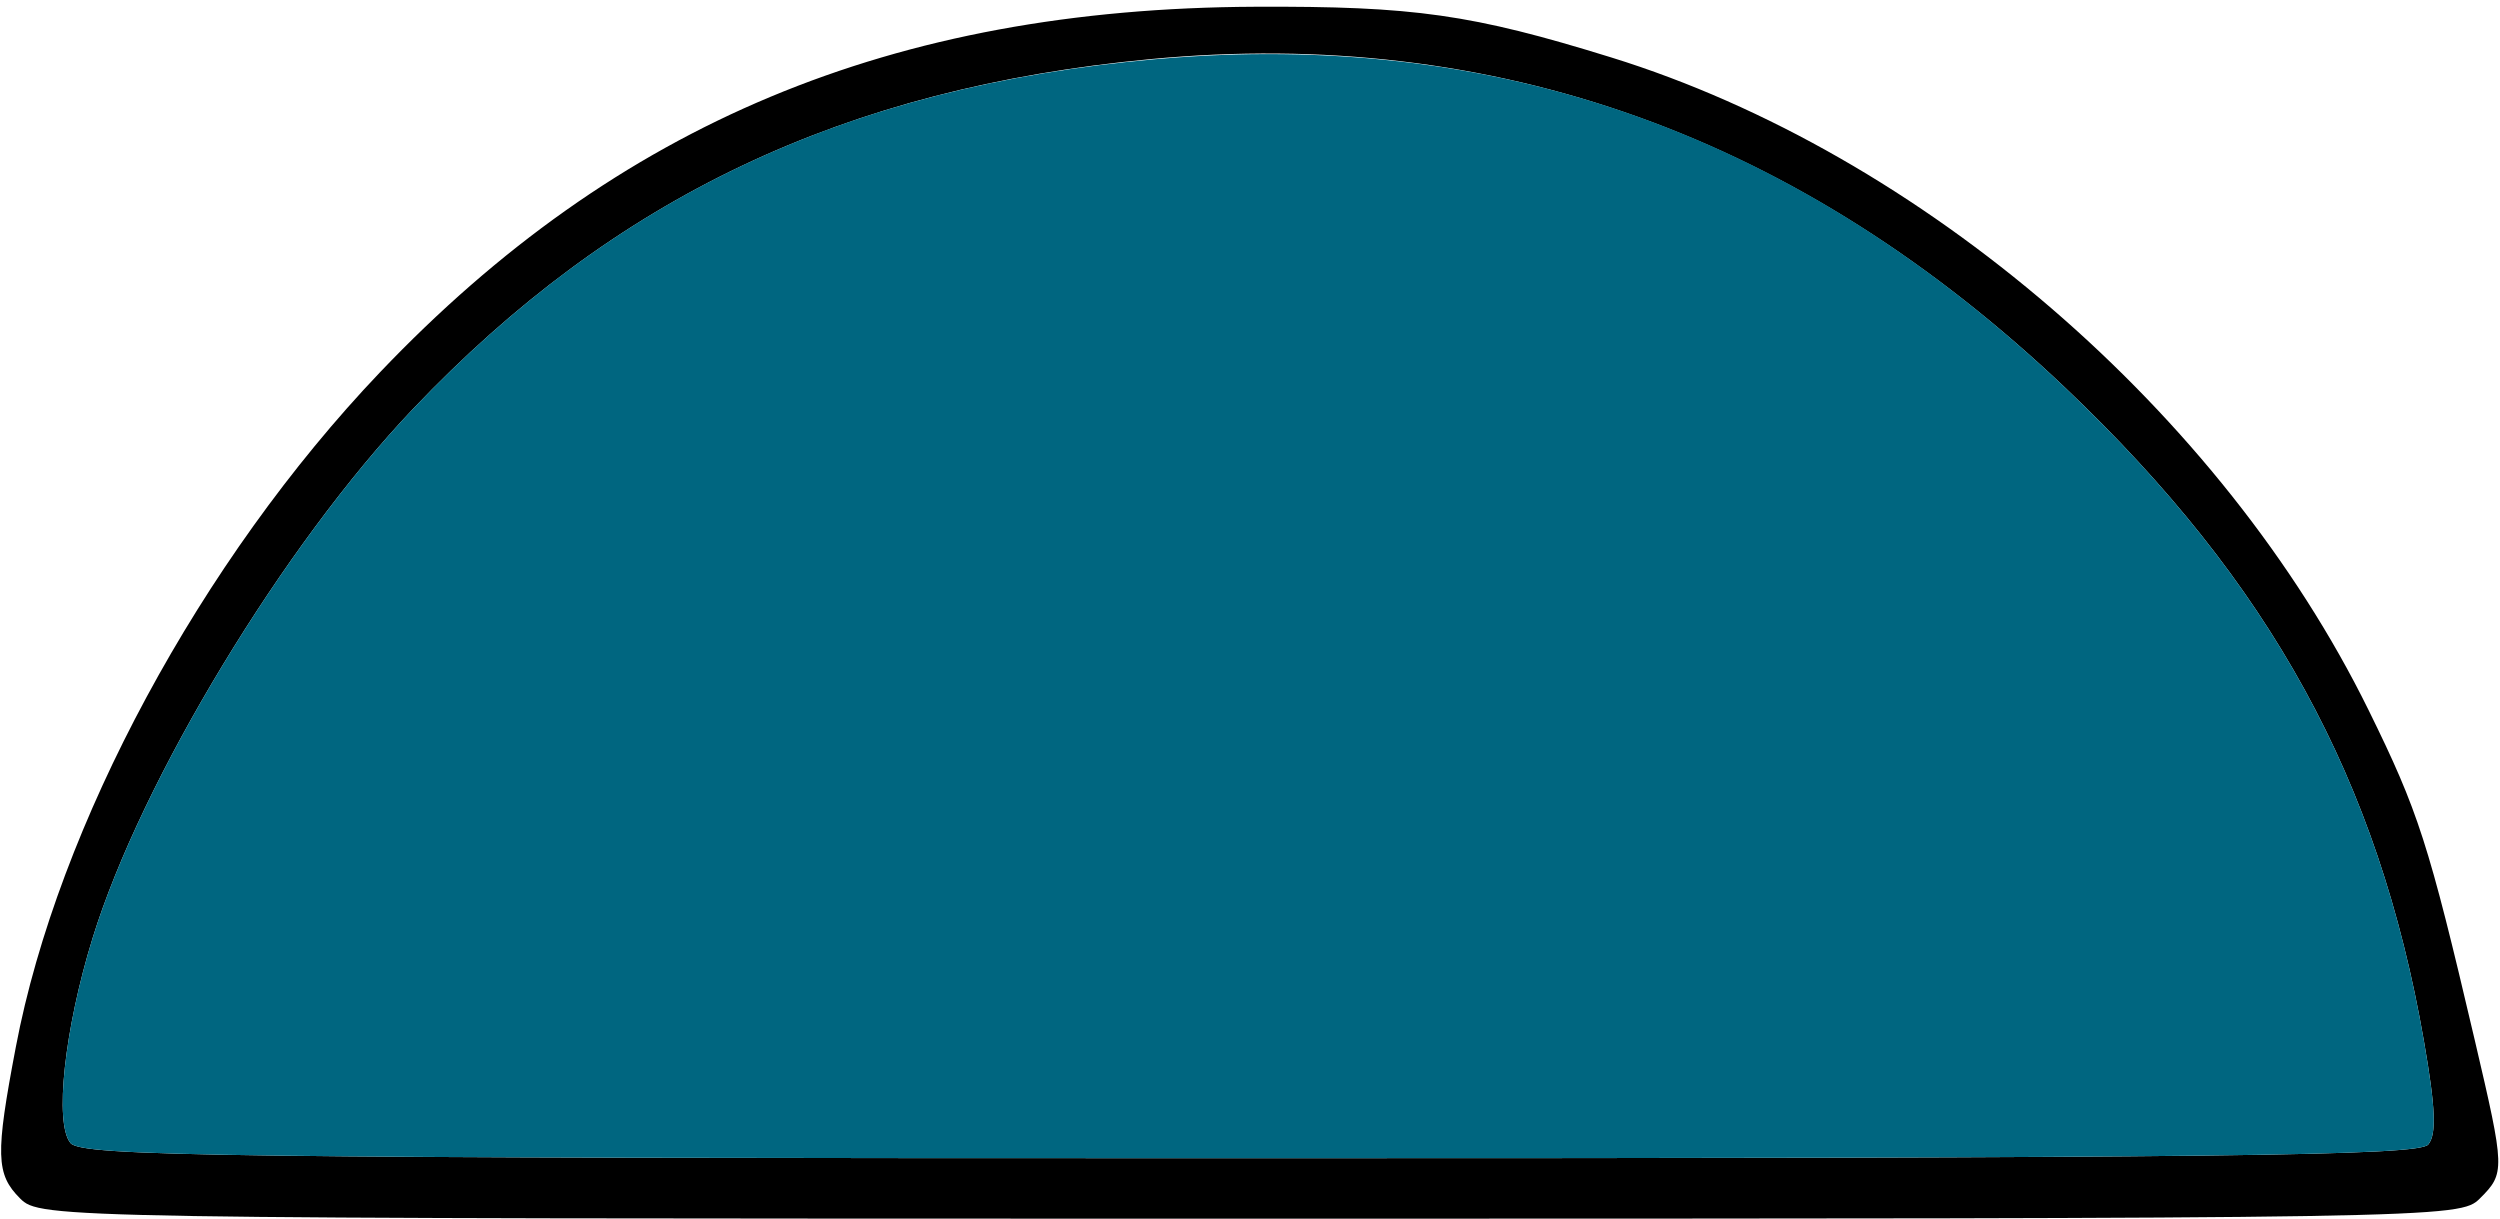 <?xml version="1.0" encoding="UTF-8" standalone="no"?>
<svg
   width="718px"
   height="350px"
   version="1.1"
   id="svg8"
   sodipodi:docname="X1.svg"
   inkscape:version="1.2.2 (732a01da63, 2022-12-09)"
   xmlns:inkscape="http://www.inkscape.org/namespaces/inkscape"
   xmlns:sodipodi="http://sodipodi.sourceforge.net/DTD/sodipodi-0.dtd"
   xmlns="http://www.w3.org/2000/svg"
   xmlns:svg="http://www.w3.org/2000/svg">
  <defs
     id="defs12" />
  <sodipodi:namedview
     id="namedview10"
     pagecolor="#505050"
     bordercolor="#ffffff"
     borderopacity="1"
     inkscape:showpageshadow="0"
     inkscape:pageopacity="0"
     inkscape:pagecheckerboard="1"
     inkscape:deskcolor="#505050"
     showgrid="false"
     inkscape:zoom="1.6852368"
     inkscape:cx="359"
     inkscape:cy="175.04959"
     inkscape:window-width="1920"
     inkscape:window-height="1009"
     inkscape:window-x="-8"
     inkscape:window-y="-8"
     inkscape:window-maximized="1"
     inkscape:current-layer="svg8" />
  <g
     transform="translate(0000, 0000) scale(1, 1)"
     id="g6">
    <path
       fill="#000000"
       stroke="none"
       d=" M 5.79 344.21 C -1.19 337.24 -1.36 331.69 4.55 300.68 C 16.62 237.10 57.76 160.86 109.09 106.97 C 177.21 35.46 256.34 2.40 360.45 1.94 C 406.13 1.74 422.69 4.08 462.73 16.49 C 551.88 44.11 638.24 118.54 680.25 203.93 C 694.58 233.08 697.44 241.93 710.73 298.63 C 719.48 336.03 719.51 336.93 712.21 344.21 C 706.48 349.94 702.57 350.00 359.00 350.00 C 15.43 350.00 11.52 349.94 5.79 344.21 M 697.39 328.71 C 699.82 325.79 699.50 318.24 696.17 299.06 C 683.14 223.94 652.08 167.36 593.13 111.36 C 517.10 39.14 429.32 7.58 330.37 16.98 C 242.53 25.31 176.43 56.67 118.64 117.41 C 81.56 156.40 40.62 223.97 26.58 269.47 C 18.47 295.71 15.58 322.64 20.24 328.28 C 23.45 332.12 63.93 332.64 359.00 332.64 C 637.46 332.64 694.69 331.98 697.39 328.71"
       id="path2"
       style="paint-order:stroke fill markers" />
    <path
       fill="#d98e4c"
       stroke="none"
       d=" M 20.24 328.28 C 15.58 322.64 18.47 295.71 26.58 269.47 C 40.62 223.97 81.56 156.40 118.64 117.41 C 176.84 56.23 243.45 24.85 331.76 17.01 C 431.12 8.16 517.25 39.25 593.13 111.36 C 652.08 167.36 683.14 223.94 696.17 299.06 C 699.50 318.24 699.82 325.79 697.39 328.71 C 694.69 331.98 637.46 332.64 359.00 332.64 C 63.93 332.64 23.45 332.12 20.24 328.28"
       id="path4"
       style="fill:#006680" />
  </g>
</svg>
